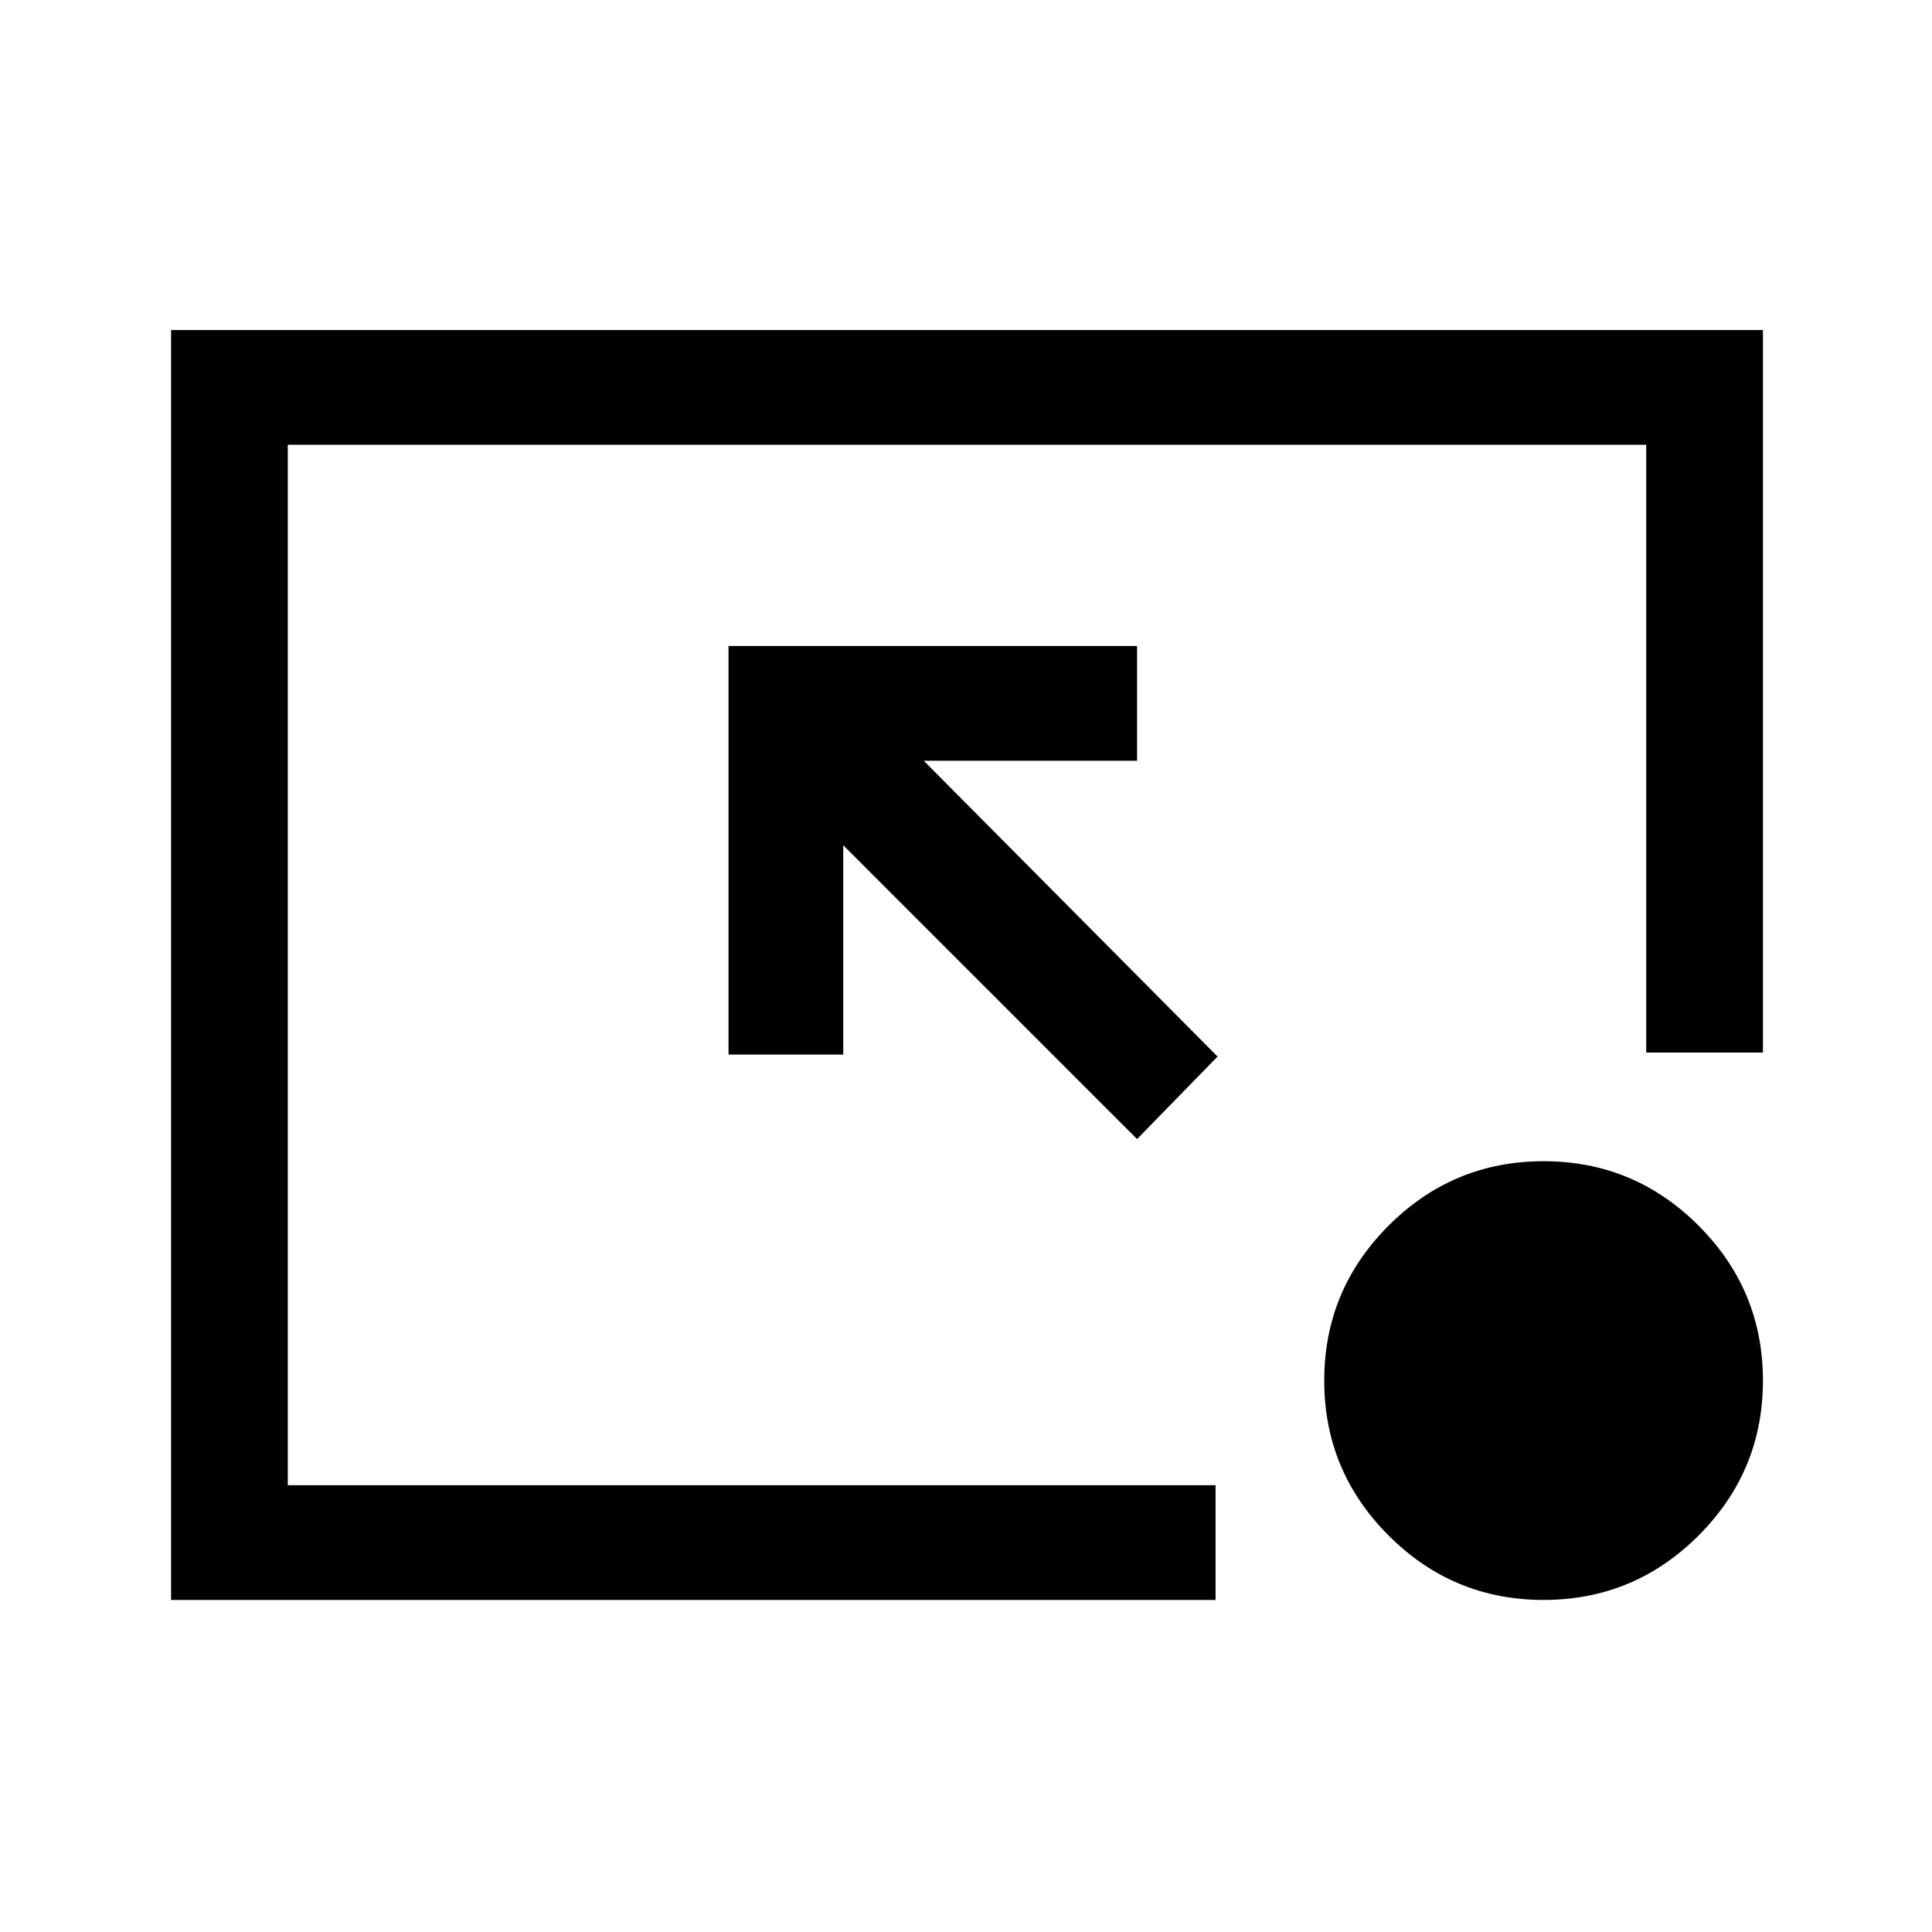 <svg xmlns="http://www.w3.org/2000/svg" height="48" width="48"><path d="m28.25 28.3-7.3-7.3v5.2H18.1V16.05h10.15v2.85h-5.3l7.3 7.35Zm10.1 11.45q-2.25 0-3.85-1.6t-1.6-3.85q0-2.25 1.6-3.85t3.85-1.6q2.25 0 3.85 1.6t1.6 3.85q0 2.25-1.6 3.85t-3.85 1.6Zm-34.1 0V8.2H43.8v17.95h-2.9v-15.1H7.15V36.9H30.2v2.85Z"/></svg>